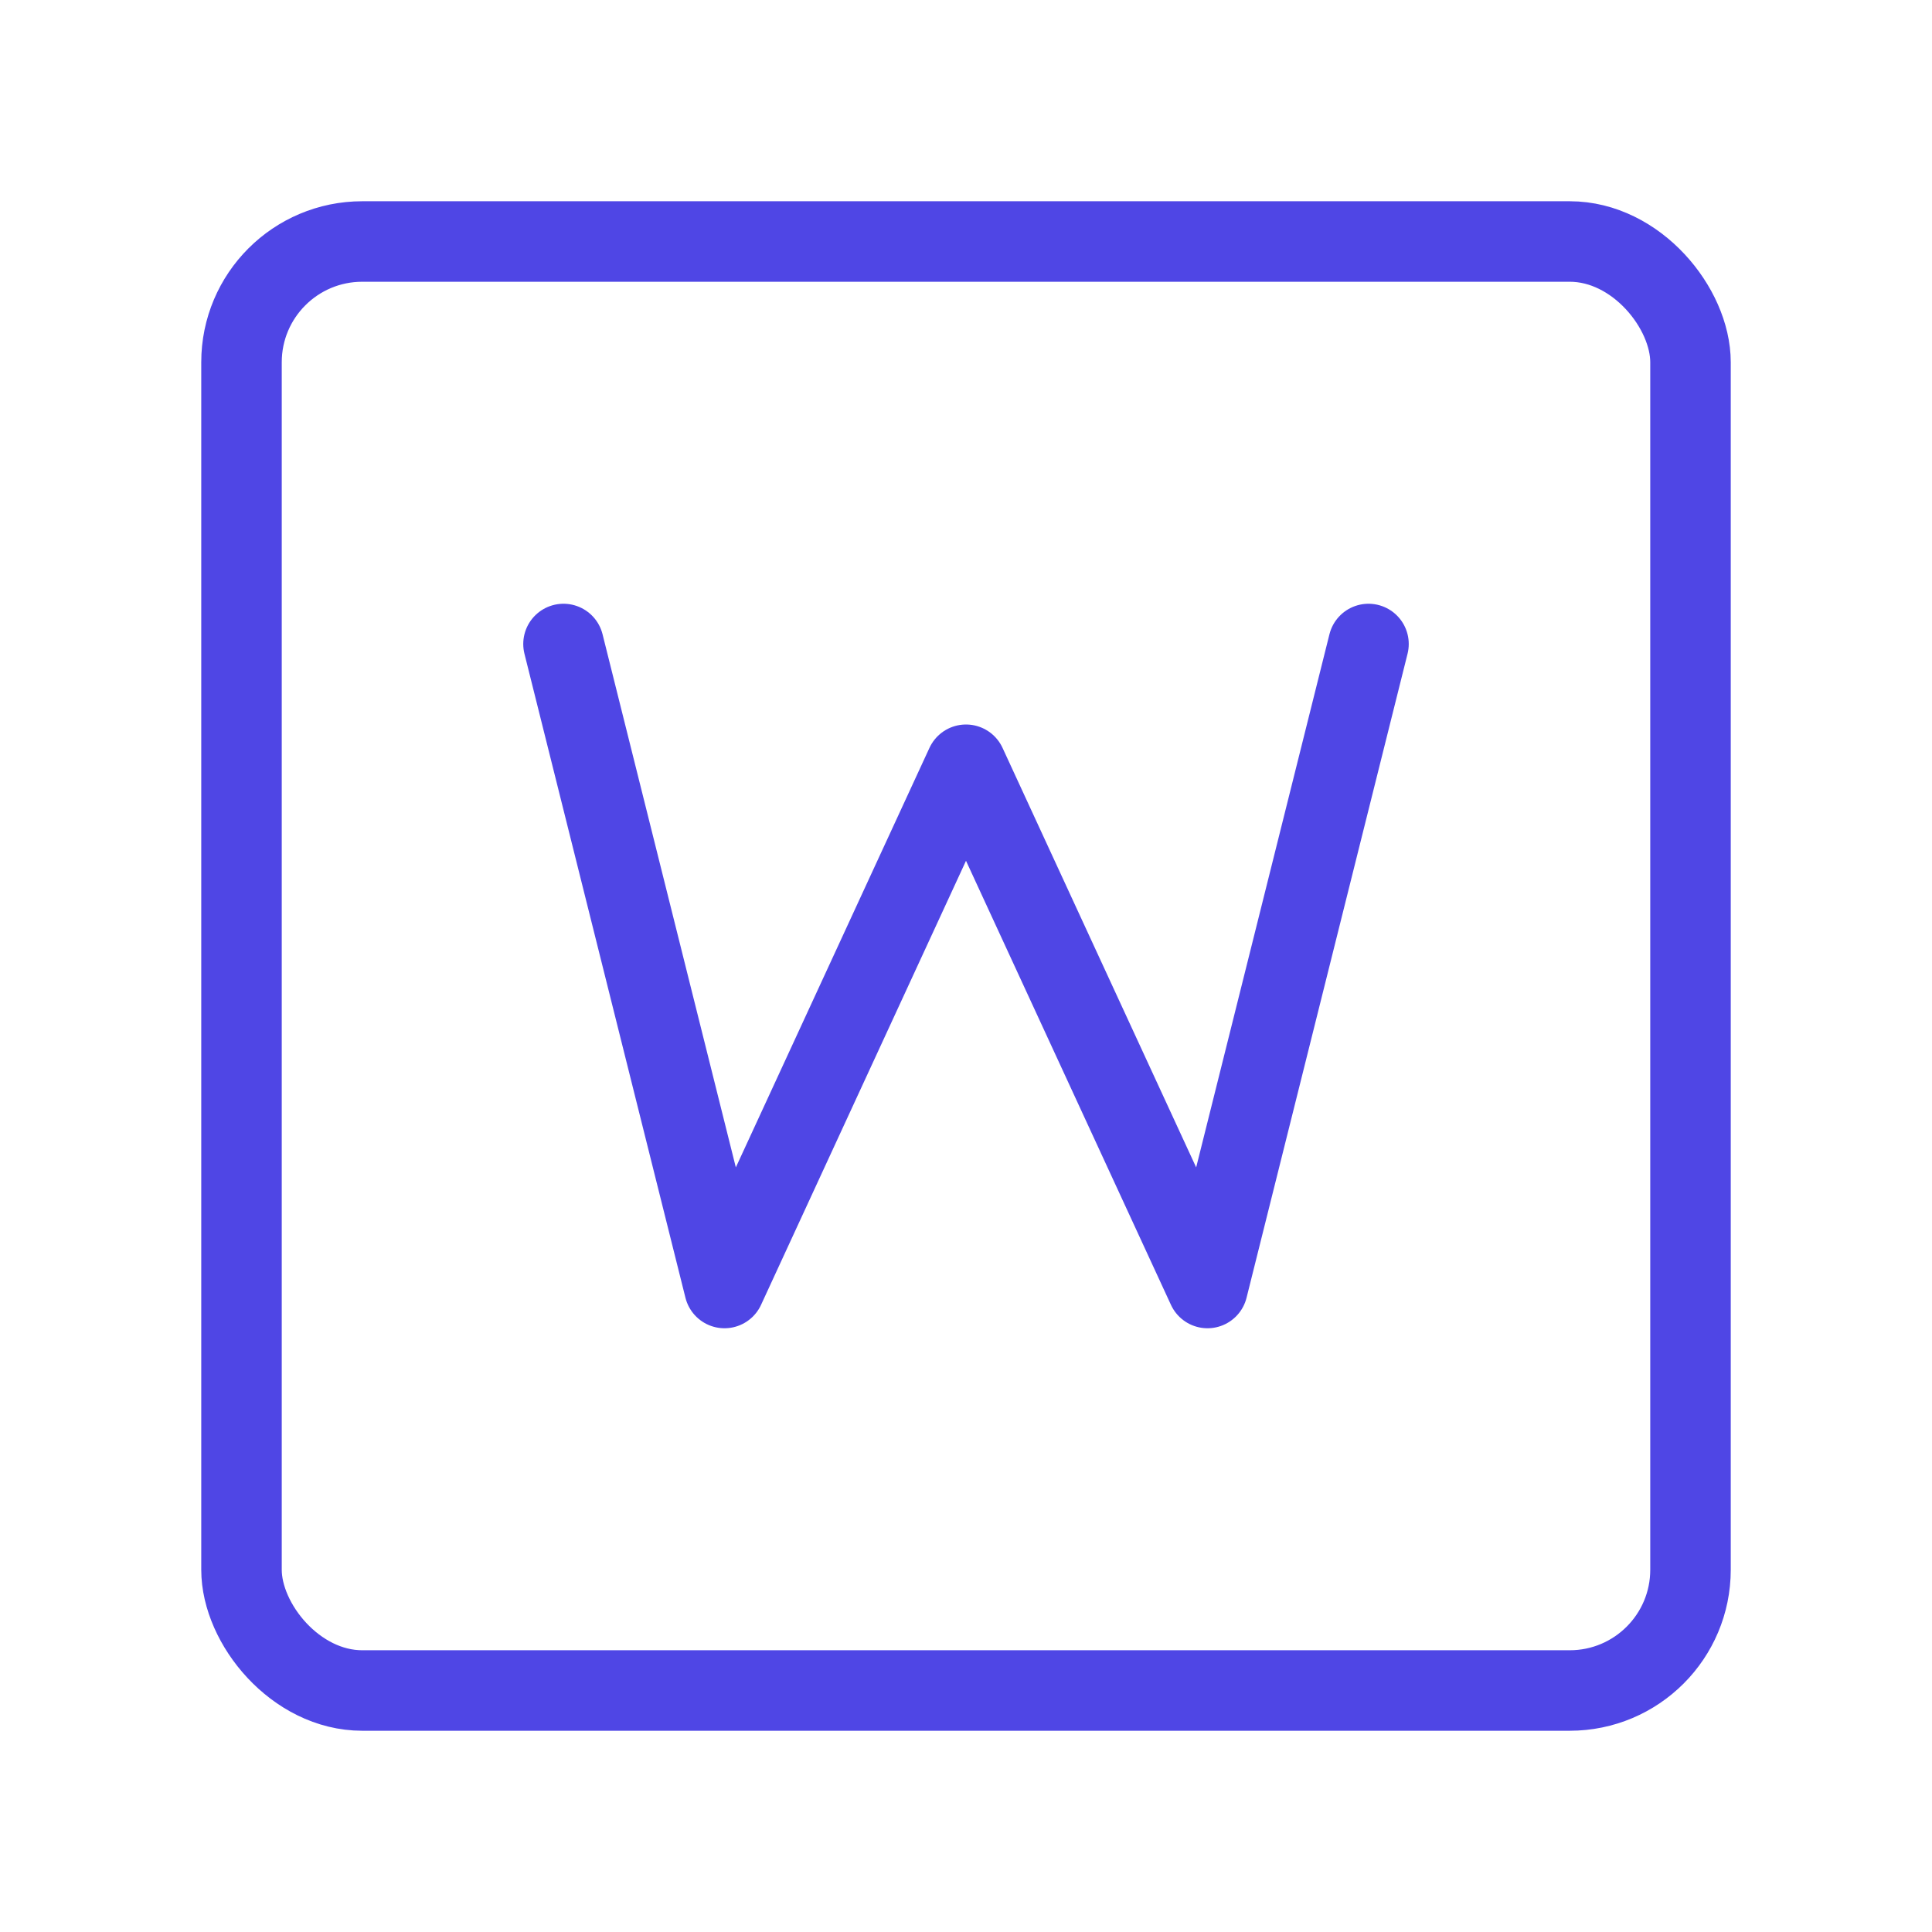 <?xml version="1.0" encoding="UTF-8"?><svg width="38" height="38" viewBox="0 0 48 48" fill="none" xmlns="http://www.w3.org/2000/svg"><rect x="6" y="6" width="36" height="36" rx="3" fill="none" stroke="#4f46e5" stroke-width="2"/><path d="M14 16L18 32L24 19L30 32L34 16" stroke="#4f46e5" stroke-width="2" stroke-linecap="round" stroke-linejoin="round"/></svg>